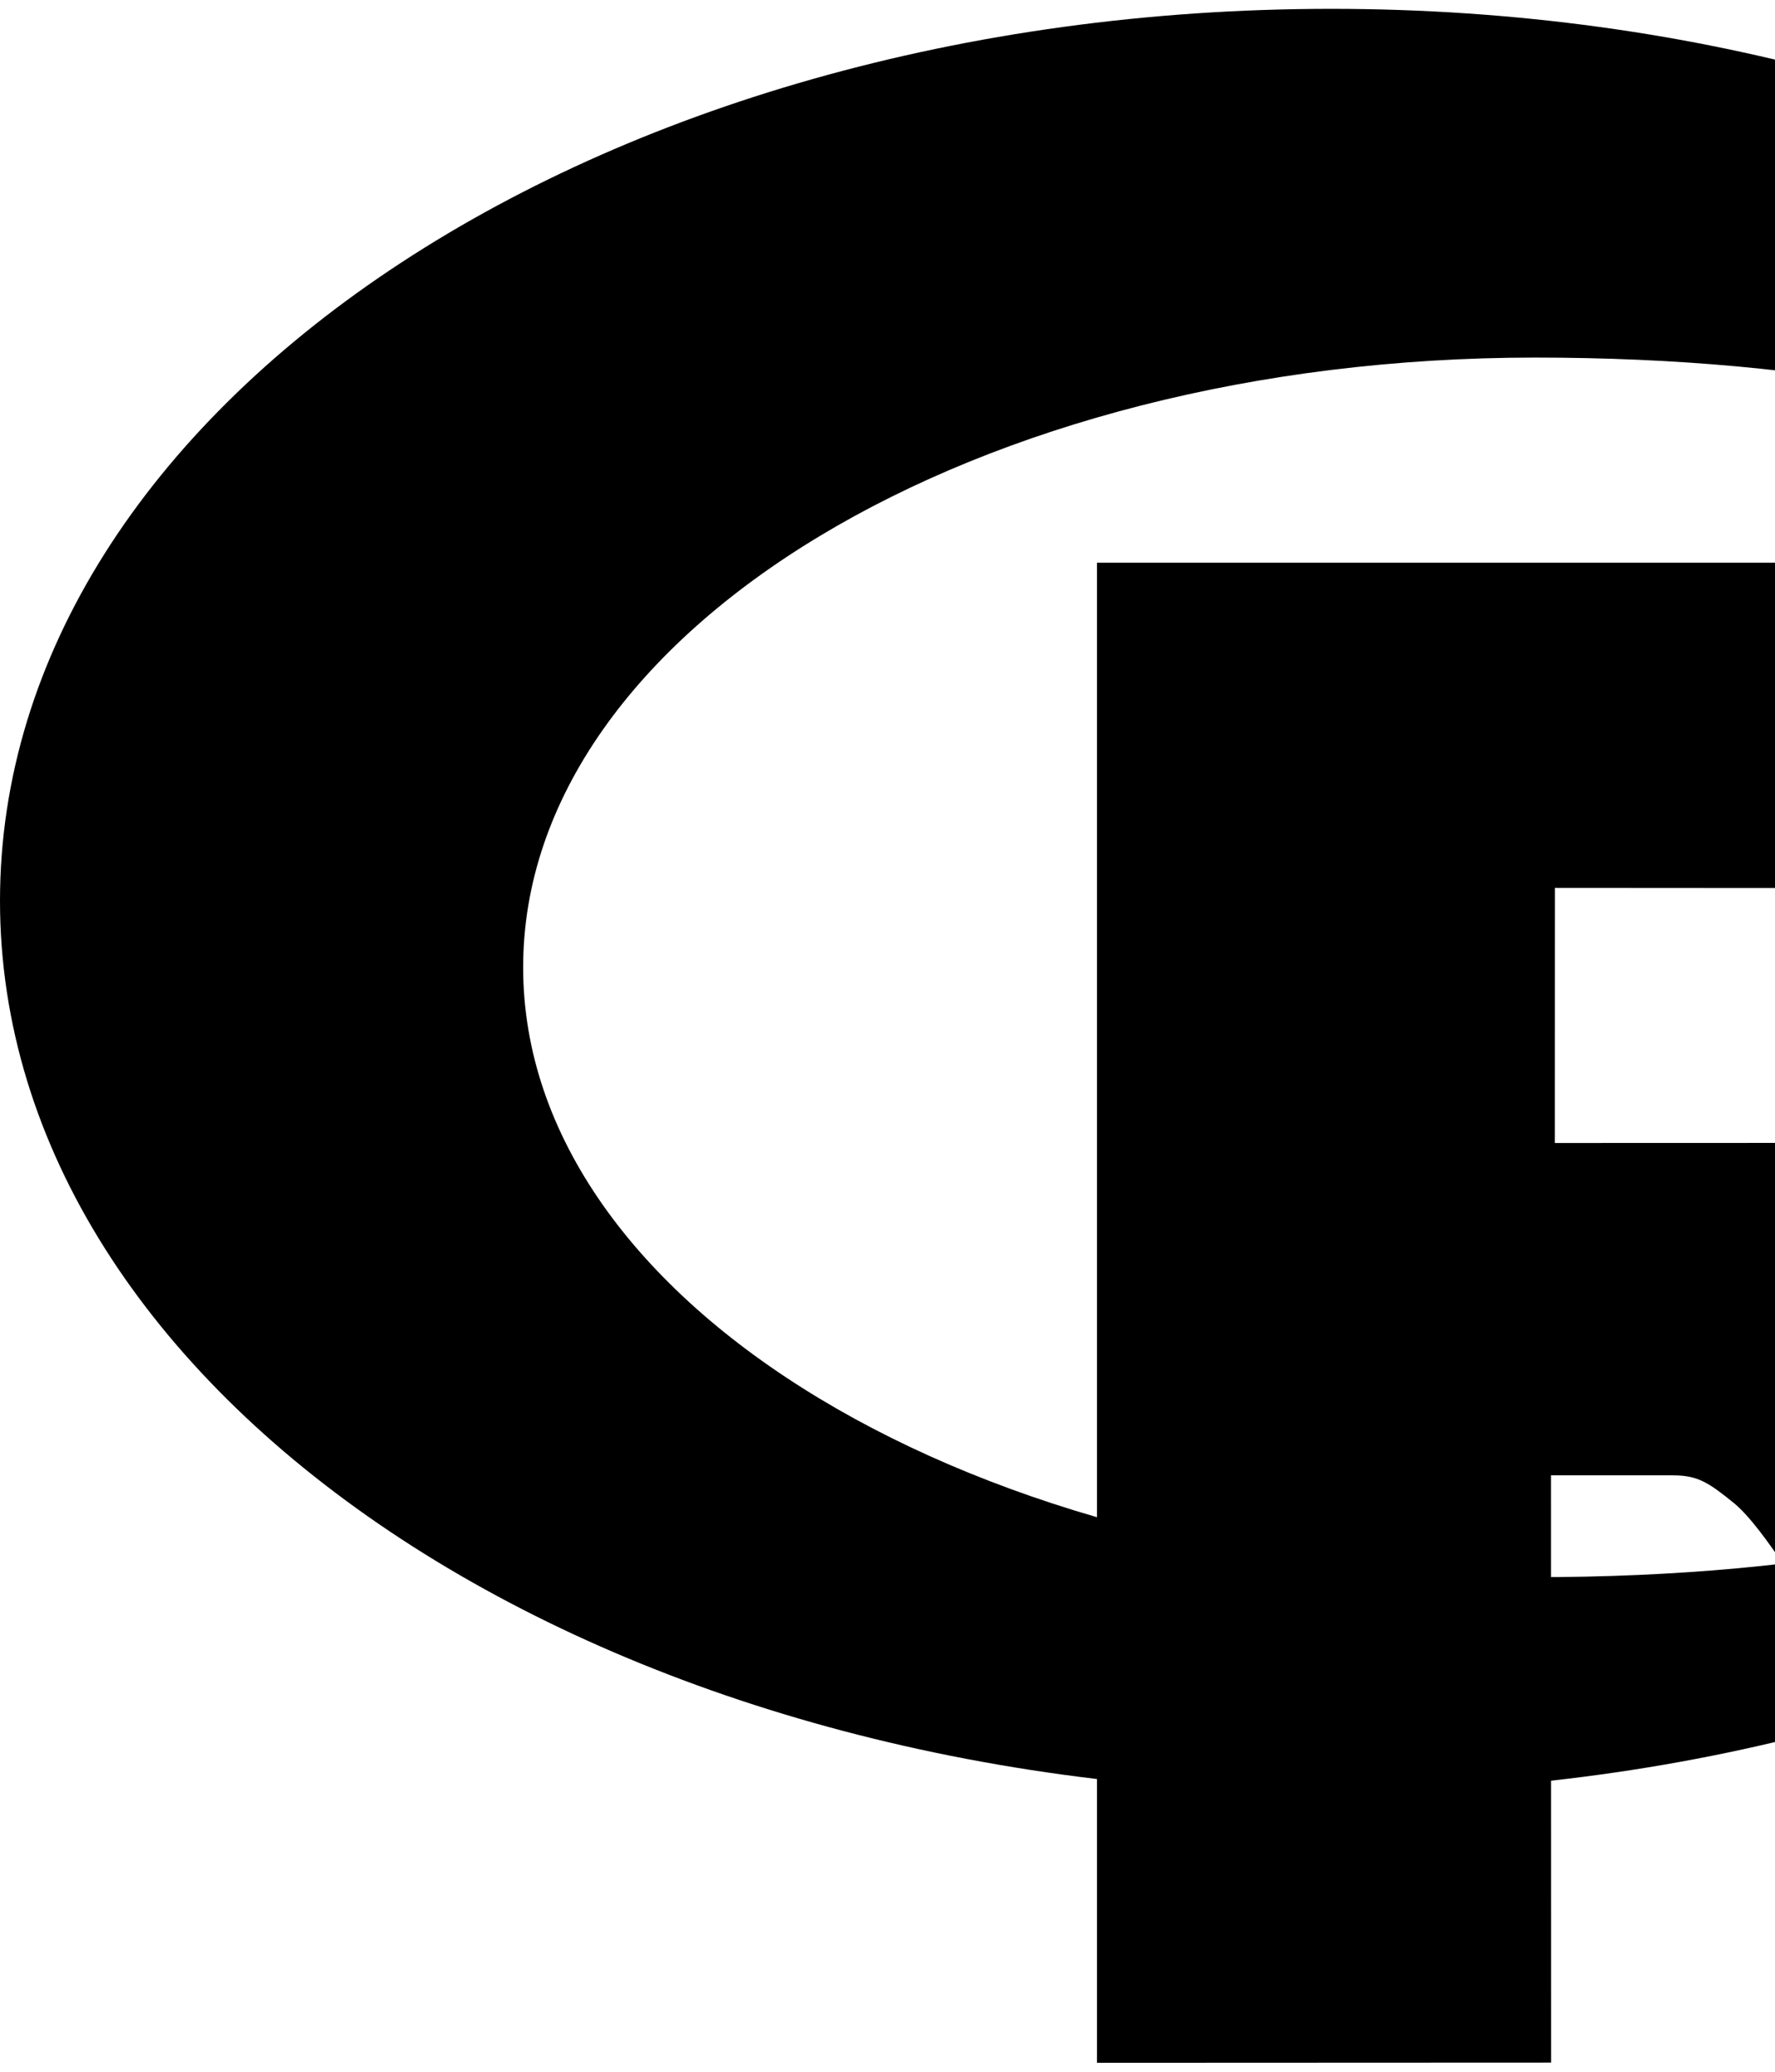<svg xmlns="http://www.w3.org/2000/svg" width="1536" height="1792" viewBox="0 0 1536 1792">
    <g fill-rule="evenodd" stroke-width="3.223">
        <path d="M1152 1550.704C515.77 1550.704 0 1205.28 0 779.18 0 353.075 515.77 7.651 1152 7.651c636.233 0 1152 345.424 1152 771.528 0 426.101-515.767 771.525-1152 771.525zm176.334-1241.413c-483.592 0-875.62 236.147-875.62 527.449 0 291.301 392.028 527.448 875.62 527.448 483.588 0 840.47-161.448 840.47-527.448 0-365.886-356.882-527.449-840.47-527.449z"/>
        <path d="M1754.435 1202.635s69.724 21.04 110.232 41.537c14.056 7.112 38.374 21.305 55.916 39.94 17.183 18.25 25.56 36.743 25.56 36.743l274.783 463.296-444.125.198-207.684-390.005s-42.528-73.07-68.696-94.257c-21.83-17.673-31.137-23.964-52.72-23.964h-105.523l.084 507.945-393.003.166V486.724h789.2s359.454 6.483 359.454 348.47c0 341.985-343.478 367.44-343.478 367.44zm-170.94-434.463l-237.92-.153-.119 220.624 238.039-.076s110.232-.342 110.232-112.23c0-114.137-110.232-108.165-110.232-108.165z"/>
    </g>
</svg>
